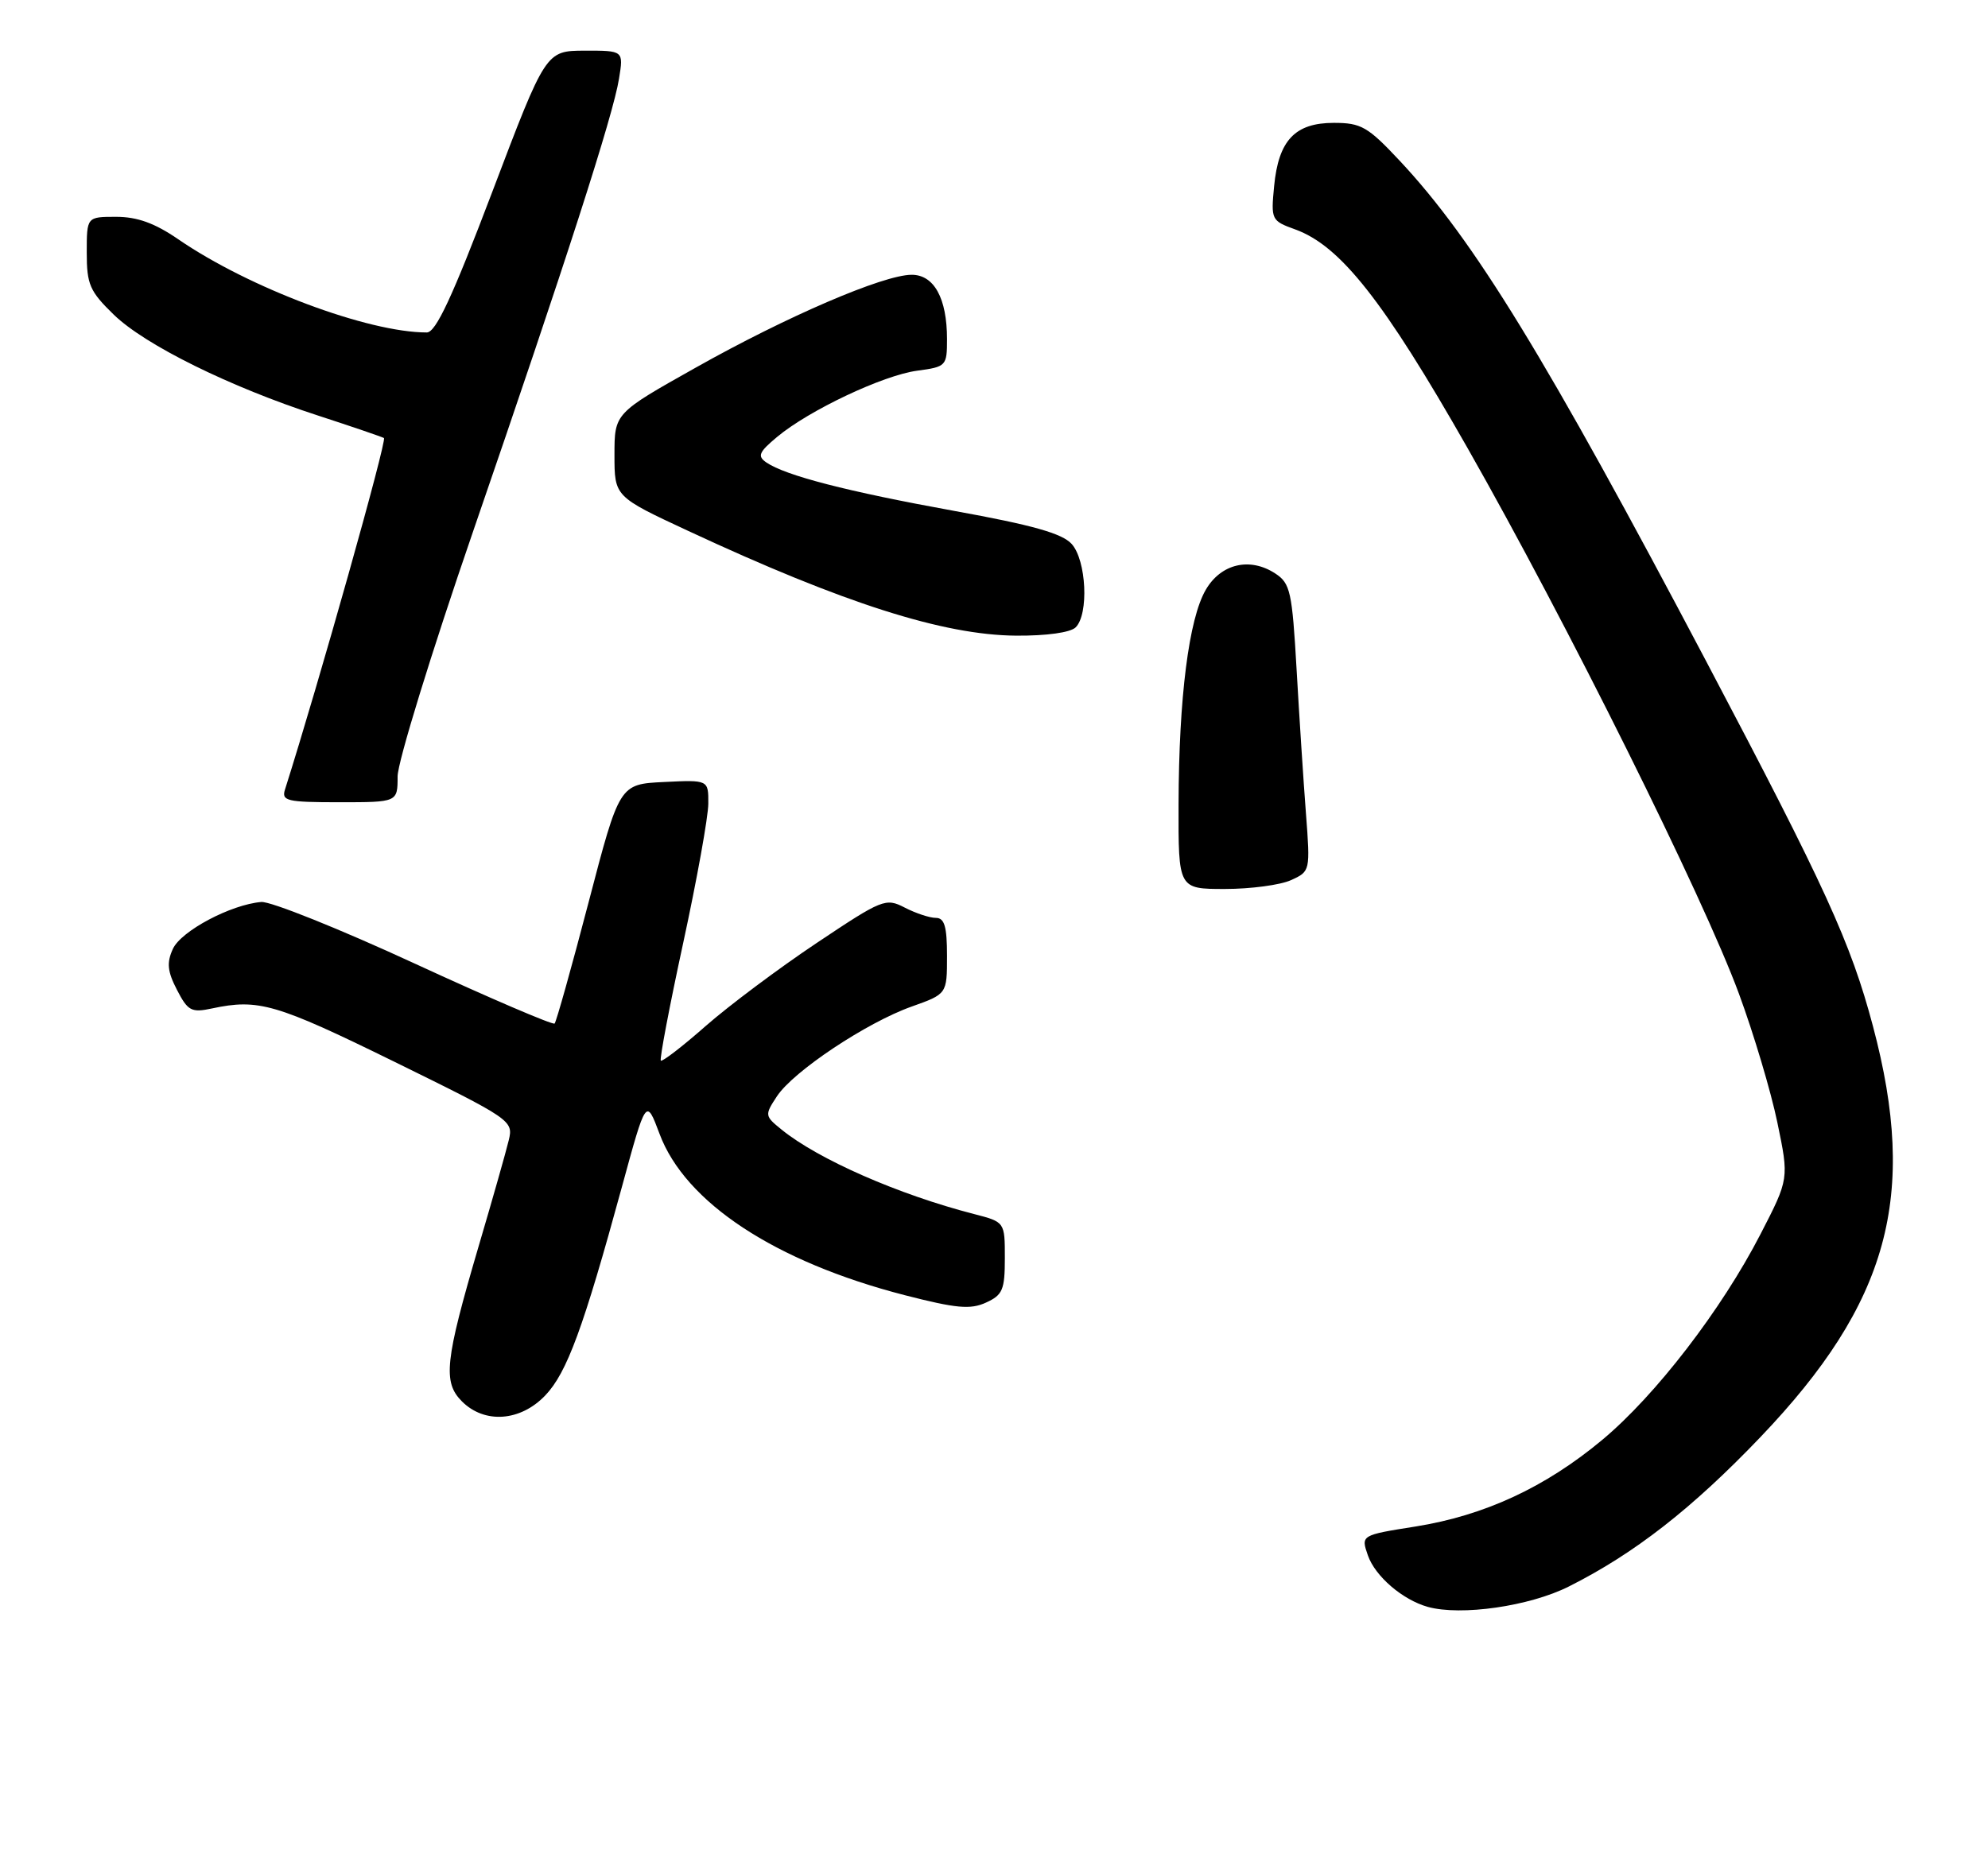 <?xml version="1.0" encoding="UTF-8" standalone="no"?>
<!DOCTYPE svg PUBLIC "-//W3C//DTD SVG 1.1//EN" "http://www.w3.org/Graphics/SVG/1.1/DTD/svg11.dtd" >
<svg xmlns="http://www.w3.org/2000/svg" xmlns:xlink="http://www.w3.org/1999/xlink" version="1.1" viewBox="0 0 275 256">
 <g >
 <path fill="currentColor"
d=" M 217.02 219.51 C 226.08 214.96 234.07 208.73 243.53 198.83 C 261.28 180.25 265.33 165.47 259.09 142.00 C 256.02 130.43 252.53 122.81 236.02 91.50 C 213.86 49.50 203.89 33.21 193.63 22.25 C 189.21 17.53 188.29 17.00 184.51 17.00 C 179.14 17.00 176.86 19.41 176.25 25.75 C 175.80 30.41 175.87 30.55 179.16 31.74 C 185.41 34.00 191.41 41.61 203.01 62.00 C 216.67 86.01 235.61 124.08 240.55 137.50 C 242.58 143.00 244.97 151.01 245.86 155.30 C 247.48 163.10 247.48 163.10 243.53 170.76 C 238.16 181.19 229.01 193.09 221.62 199.24 C 213.76 205.79 205.34 209.69 195.82 211.21 C 188.25 212.41 188.25 212.41 189.22 215.21 C 190.23 218.10 194.01 221.35 197.50 222.33 C 202.10 223.61 211.58 222.25 217.02 219.51 Z  M 75.42 193.08 C 78.42 189.95 80.70 183.74 86.03 164.22 C 89.38 151.93 89.38 151.93 91.23 156.87 C 94.78 166.39 107.20 174.57 125.14 179.20 C 132.26 181.03 134.23 181.22 136.39 180.23 C 138.70 179.18 139.00 178.46 139.00 174.06 C 139.00 169.08 139.00 169.08 134.75 167.98 C 124.33 165.30 113.20 160.42 108.11 156.29 C 105.78 154.40 105.76 154.29 107.47 151.69 C 109.73 148.24 119.86 141.49 126.11 139.27 C 131.00 137.53 131.00 137.53 131.00 132.27 C 131.00 128.18 130.65 127.00 129.45 127.00 C 128.60 127.00 126.67 126.36 125.16 125.58 C 122.51 124.21 122.06 124.40 112.96 130.48 C 107.75 133.96 100.86 139.12 97.63 141.95 C 94.41 144.79 91.61 146.94 91.41 146.75 C 91.22 146.55 92.61 139.22 94.51 130.45 C 96.41 121.68 97.97 113.02 97.98 111.20 C 98.00 107.90 98.00 107.90 91.84 108.20 C 85.69 108.50 85.69 108.50 81.42 124.84 C 79.07 133.83 76.95 141.38 76.72 141.62 C 76.48 141.85 67.78 138.12 57.39 133.33 C 47.00 128.53 37.44 124.70 36.15 124.80 C 31.95 125.15 25.04 128.81 23.91 131.30 C 23.04 133.21 23.16 134.41 24.48 136.96 C 25.99 139.88 26.47 140.14 29.33 139.53 C 35.75 138.16 38.18 138.87 54.44 146.85 C 70.74 154.86 71.03 155.05 70.38 157.75 C 70.02 159.26 68.14 165.90 66.19 172.50 C 61.55 188.29 61.23 191.23 63.90 193.90 C 67.03 197.03 71.98 196.68 75.42 193.08 Z  M 178.58 121.78 C 181.25 120.57 181.26 120.51 180.65 112.53 C 180.31 108.11 179.73 99.18 179.36 92.67 C 178.74 81.84 178.49 80.71 176.41 79.35 C 172.90 77.05 168.89 77.99 166.79 81.61 C 164.45 85.63 163.07 96.51 163.03 111.25 C 163.00 123.00 163.00 123.00 169.45 123.00 C 173.00 123.00 177.11 122.45 178.58 121.78 Z  M 55.00 107.43 C 55.00 105.46 59.68 90.27 65.39 73.68 C 78.29 36.21 84.83 15.93 85.63 10.88 C 86.26 7.00 86.26 7.00 80.88 7.01 C 75.50 7.03 75.50 7.03 68.11 26.51 C 62.57 41.11 60.29 46.00 59.04 46.00 C 50.88 46.00 34.42 39.82 24.65 33.10 C 21.42 30.88 18.99 30.00 16.07 30.00 C 12.00 30.00 12.00 30.00 12.00 34.95 C 12.00 39.36 12.41 40.30 15.74 43.54 C 20.07 47.74 31.79 53.53 44.00 57.50 C 48.67 59.02 52.77 60.42 53.11 60.61 C 53.57 60.86 44.12 94.44 39.42 109.25 C 38.92 110.82 39.70 111.00 46.93 111.00 C 55.00 111.00 55.00 111.00 55.00 107.43 Z  M 148.80 86.80 C 150.64 84.96 150.28 77.54 148.25 75.27 C 146.94 73.81 142.84 72.65 132.00 70.69 C 117.17 68.00 108.66 65.80 106.00 63.98 C 104.74 63.11 104.97 62.56 107.50 60.45 C 111.91 56.77 122.16 51.92 126.88 51.29 C 130.89 50.75 131.00 50.64 131.00 46.92 C 131.00 41.26 129.20 38.00 126.09 38.02 C 122.17 38.04 108.83 43.78 96.25 50.86 C 85.00 57.18 85.00 57.18 85.00 62.95 C 85.00 68.71 85.00 68.71 95.25 73.48 C 116.72 83.48 130.48 87.87 140.55 87.95 C 144.77 87.98 148.08 87.52 148.80 86.80 Z "/>
</g>
</svg>